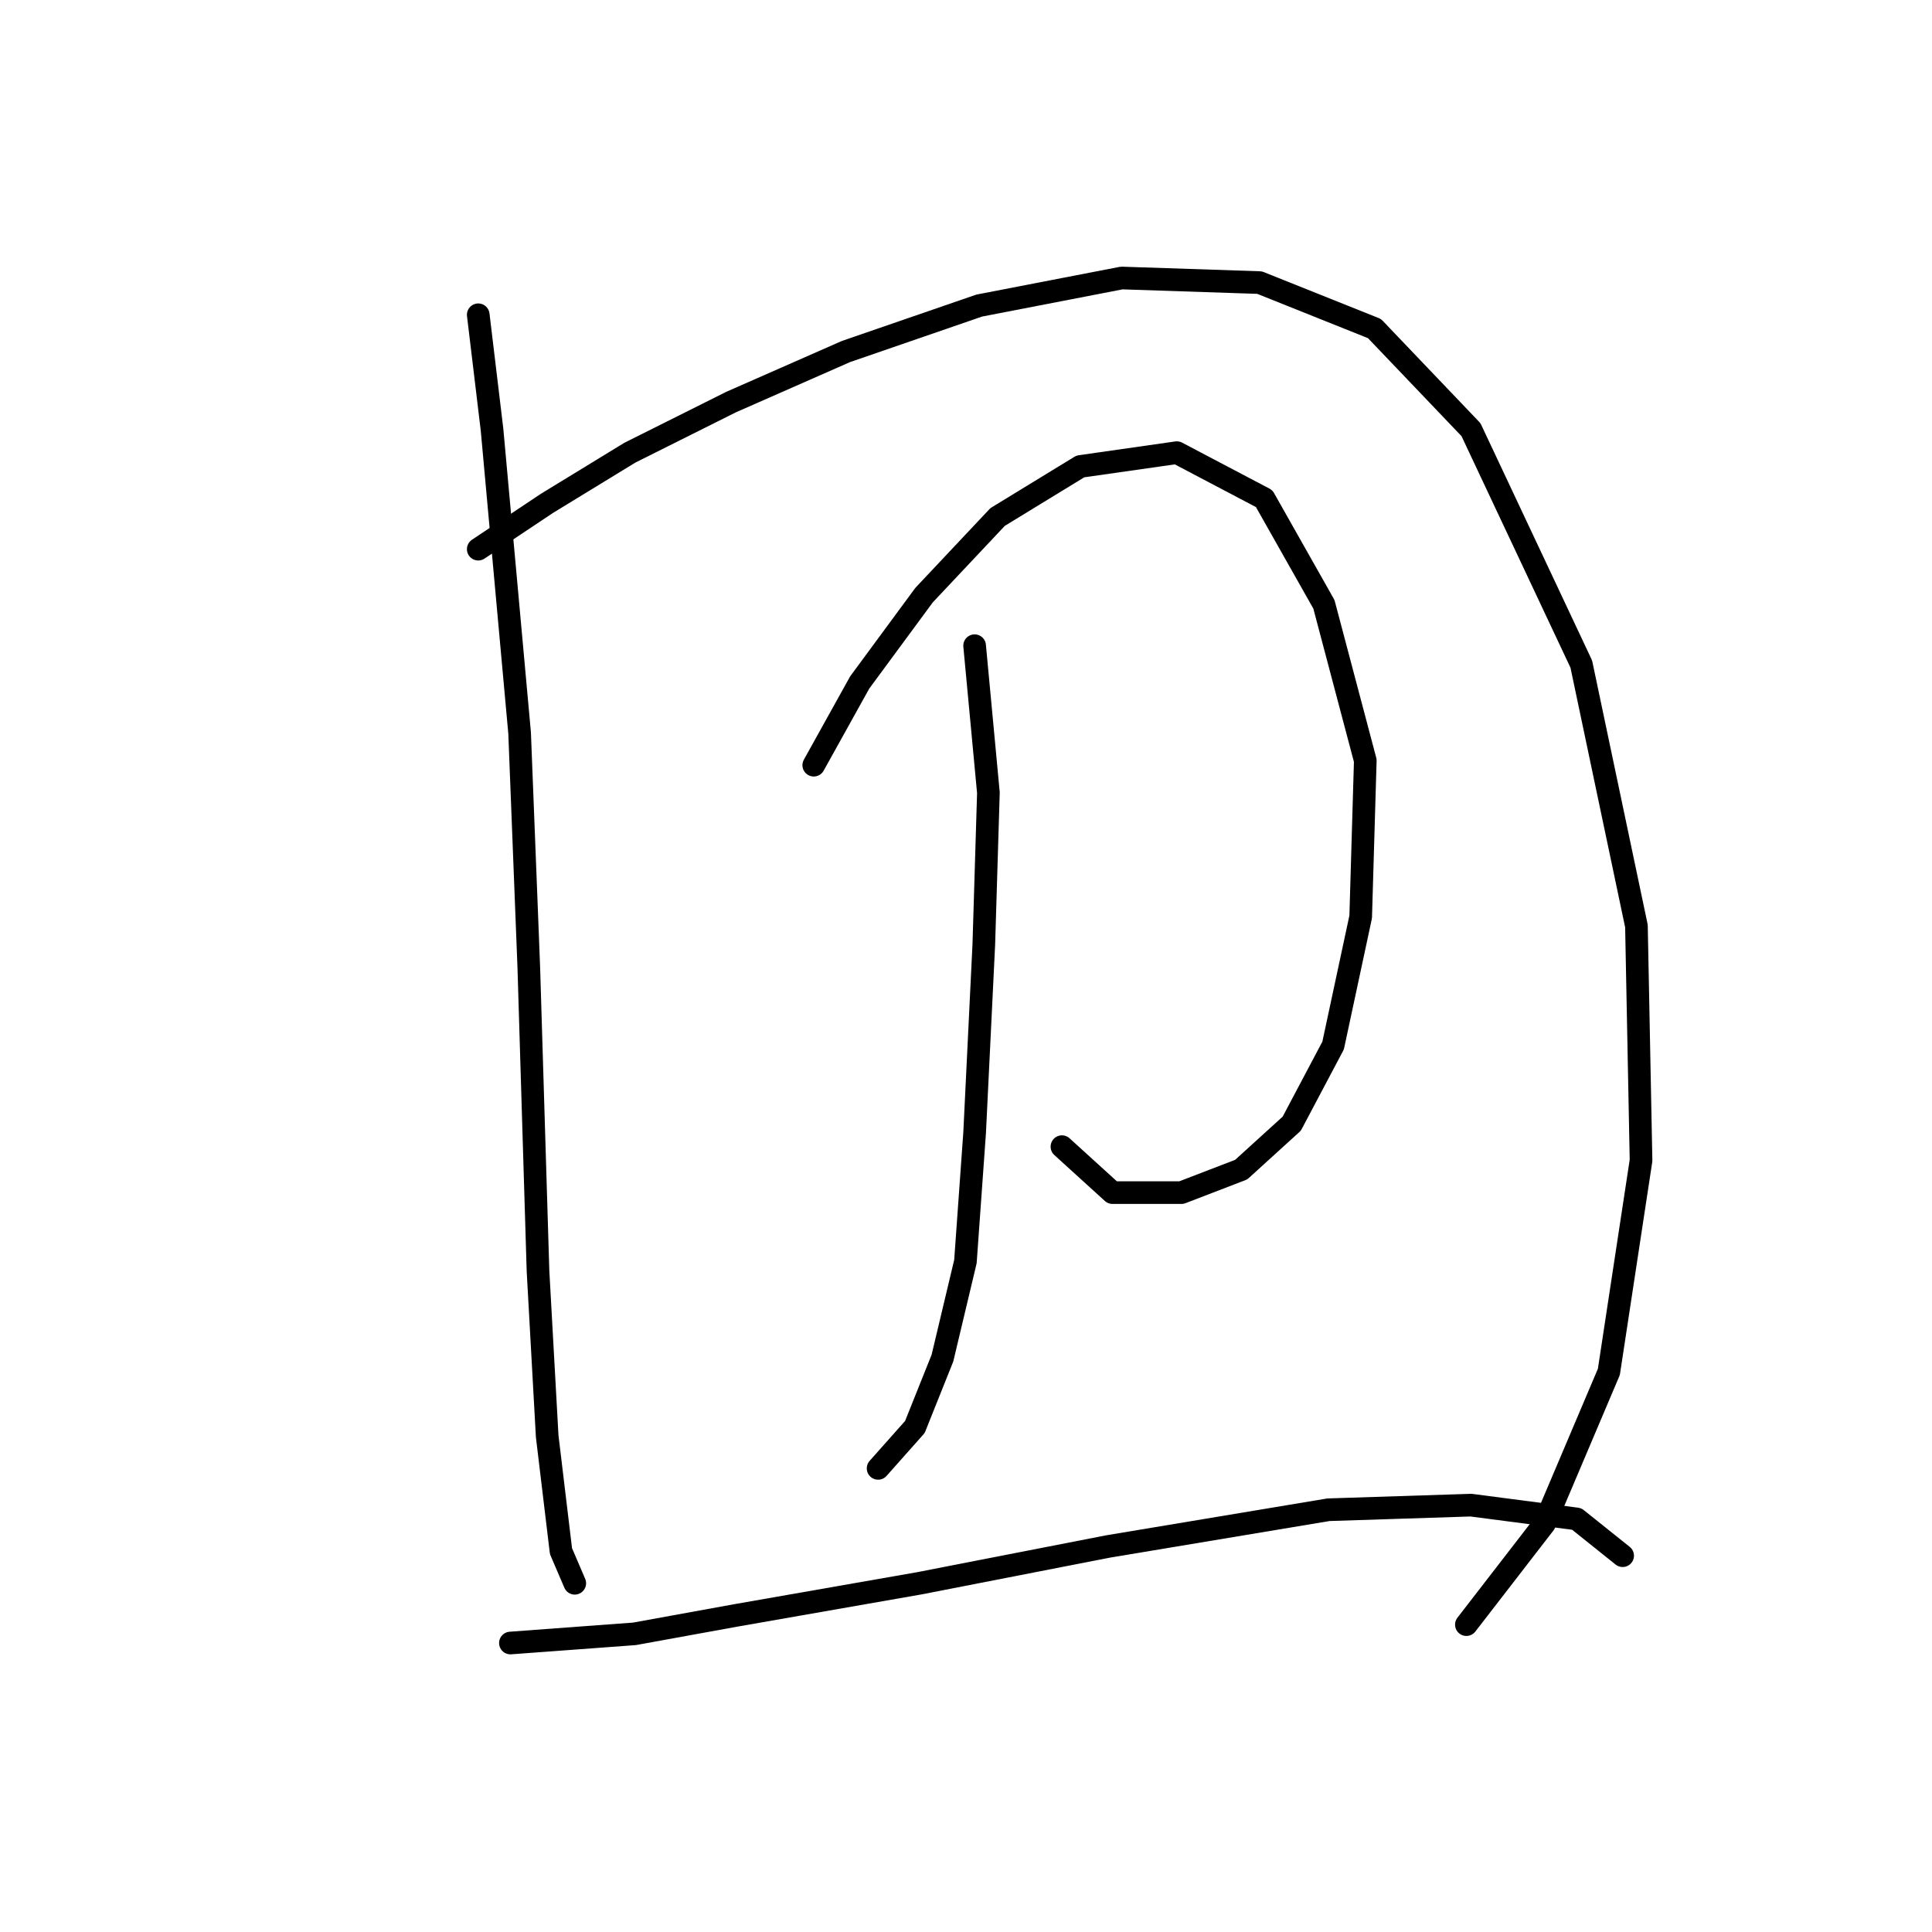 <?xml version="1.0" standalone="no"?>
    <svg width="256" height="256" xmlns="http://www.w3.org/2000/svg" version="1.1">
    <polyline stroke="black" stroke-width="3" stroke-linecap="round" fill="transparent" stroke-linejoin="round" points="63.37 41.709 65.197 56.934 68.851 97.128 70.069 128.187 71.287 168.381 72.505 190.304 74.332 205.529 76.159 209.792 76.159 209.792 " />
        <polyline stroke="black" stroke-width="3" stroke-linecap="round" fill="transparent" stroke-linejoin="round" points="63.37 72.768 72.505 66.678 83.467 59.979 96.865 53.28 112.09 46.581 129.751 40.491 148.63 36.837 166.9 37.446 182.125 43.536 194.913 56.934 209.529 87.993 216.837 122.706 217.446 153.765 213.183 181.779 204.657 201.875 194.304 215.273 194.304 215.273 " />
        <polyline stroke="black" stroke-width="3" stroke-linecap="round" fill="transparent" stroke-linejoin="round" points="107.827 101.391 113.917 90.429 122.443 78.858 132.187 68.505 143.149 61.806 155.938 59.979 167.509 66.069 175.426 80.076 180.907 100.782 180.298 121.488 176.644 138.54 171.163 148.893 164.464 154.983 156.547 158.028 147.412 158.028 140.713 151.938 140.713 151.938 " />
        <polyline stroke="black" stroke-width="3" stroke-linecap="round" fill="transparent" stroke-linejoin="round" points="129.142 85.557 130.969 105.045 130.36 125.142 129.142 150.111 127.924 167.163 124.879 179.952 121.225 189.086 116.353 194.567 116.353 194.567 " />
        <polyline stroke="black" stroke-width="3" stroke-linecap="round" fill="transparent" stroke-linejoin="round" points="67.633 217.709 84.076 216.491 97.474 214.055 121.834 209.792 146.803 204.92 176.035 200.048 194.913 199.439 208.92 201.266 215.01 206.138 215.01 206.138 " />
        </svg>